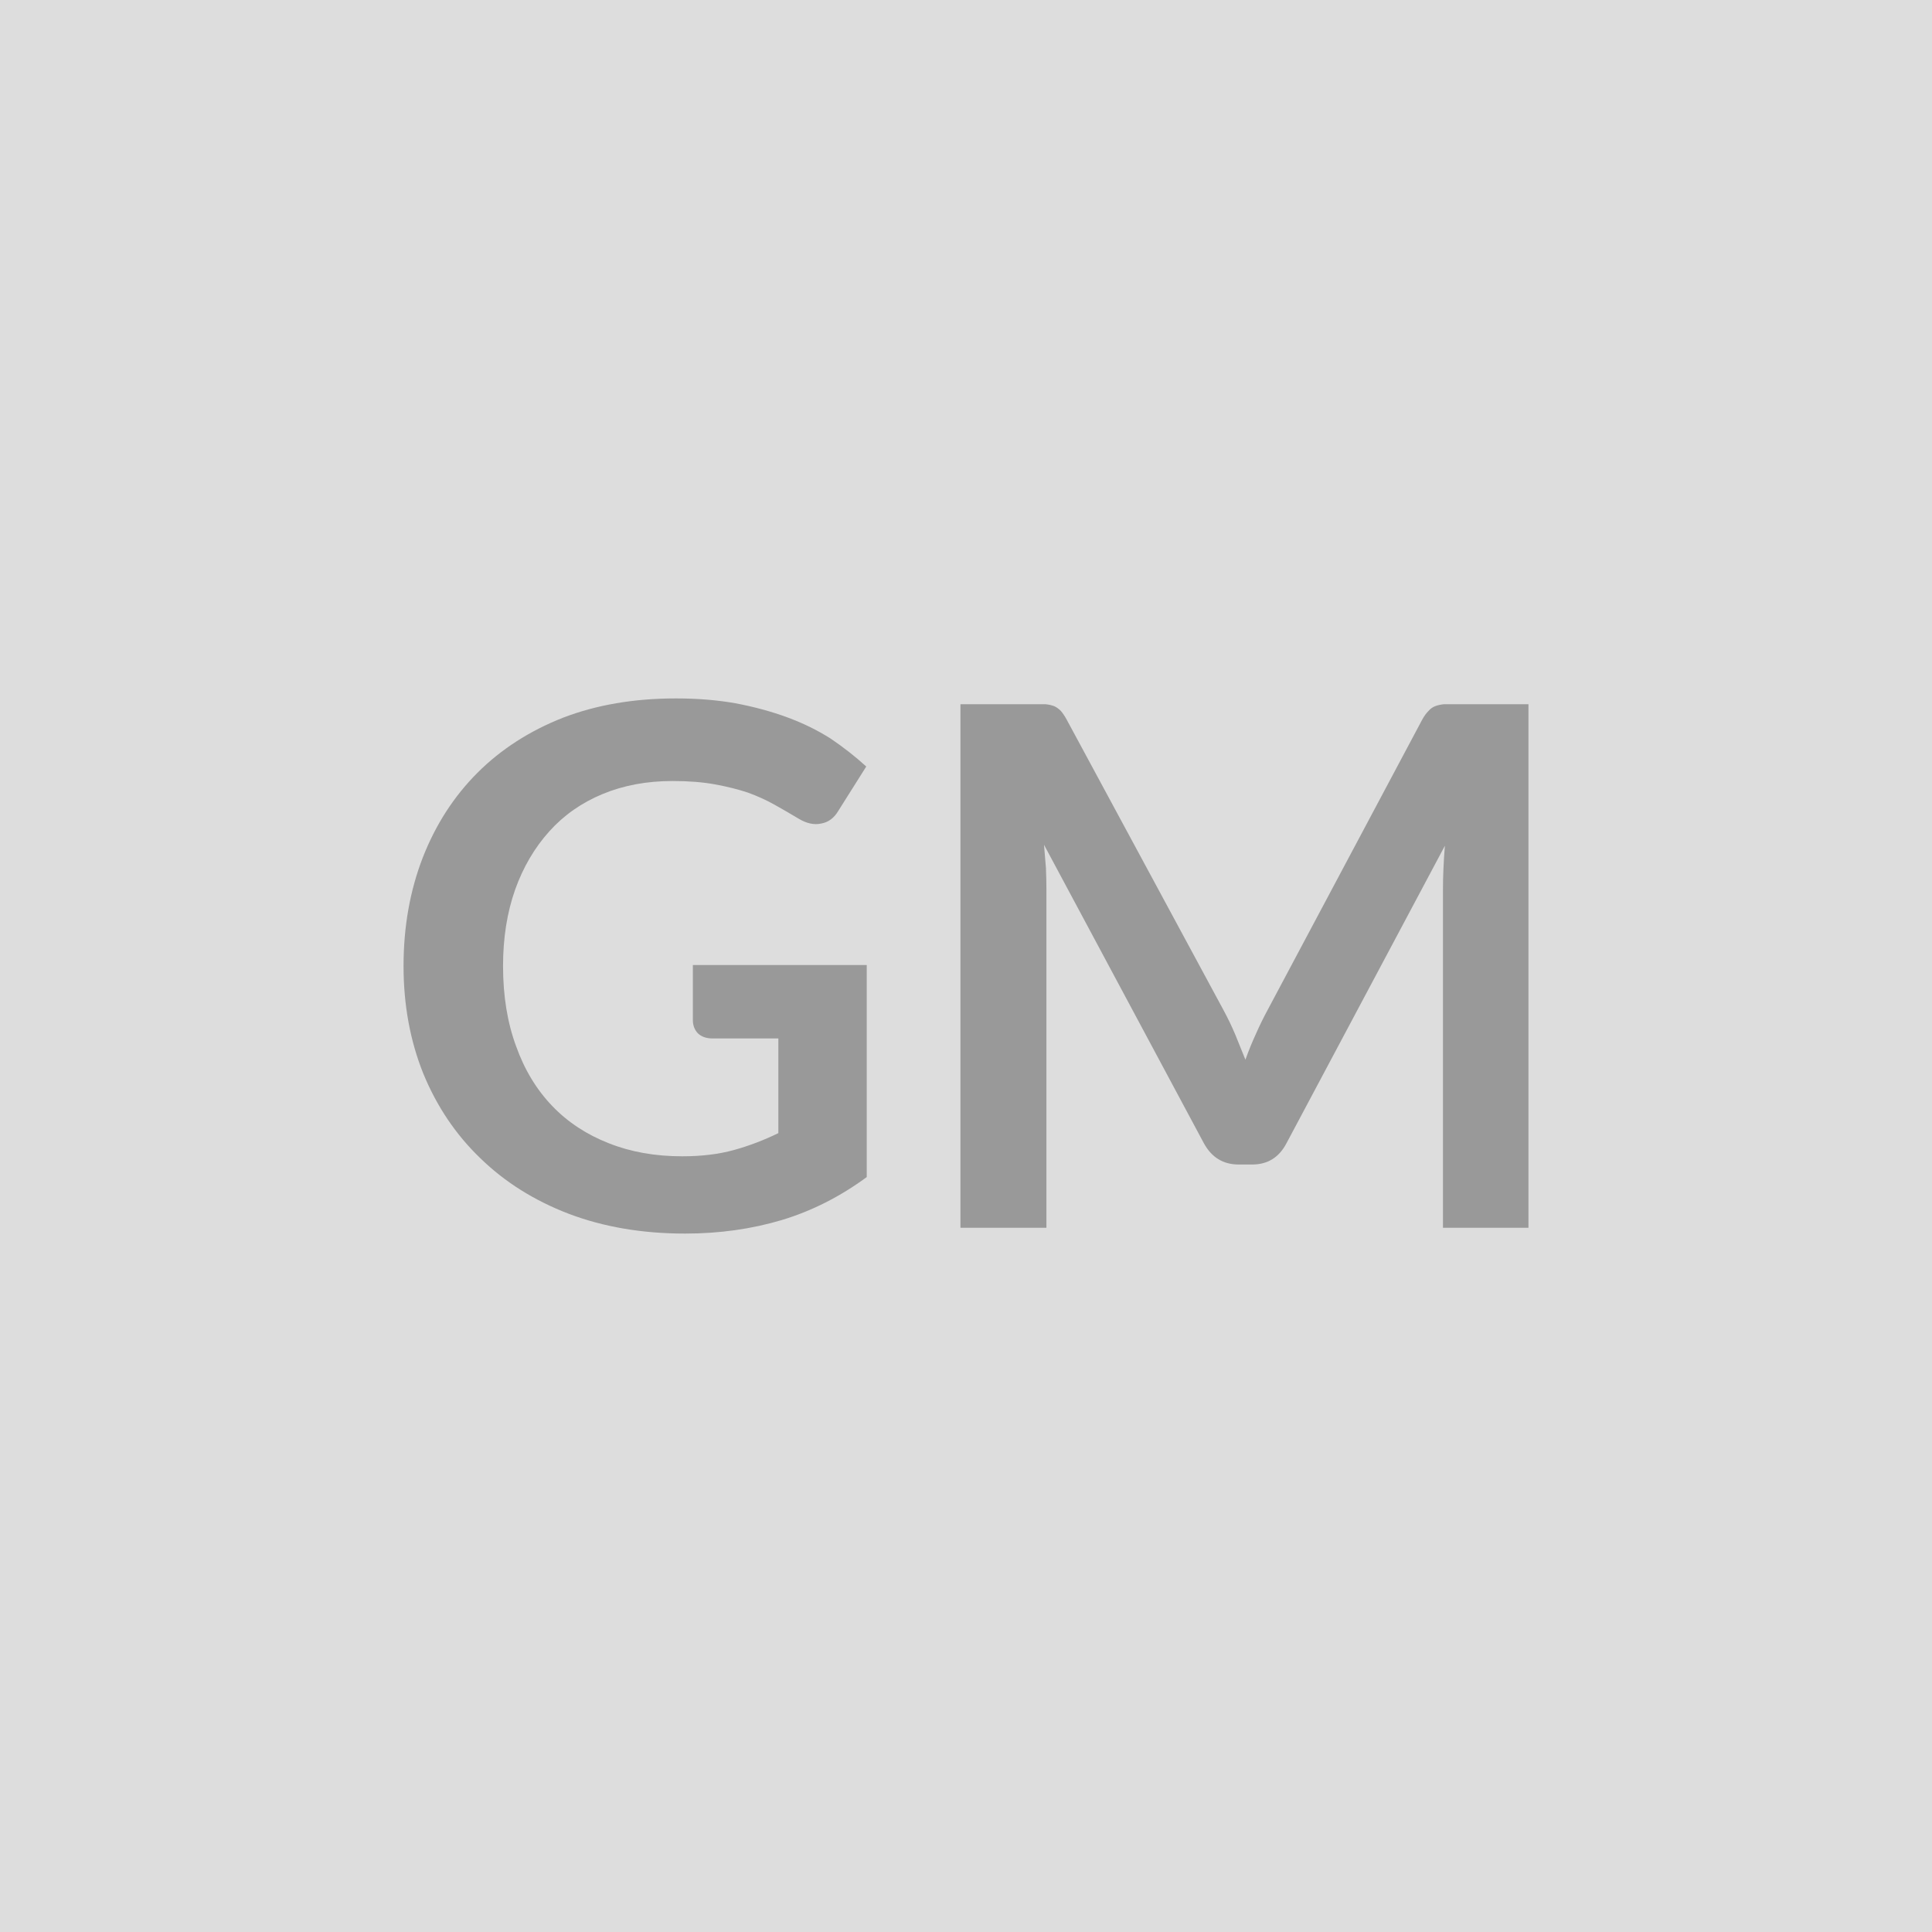 <svg xmlns="http://www.w3.org/2000/svg" width="40" height="40" viewBox="0 0 40 40"><rect width="100%" height="100%" fill="#DDDDDD"/><path fill="#999999" d="M14.345 19.98h3.6v4.39q-.83.61-1.76.89-.94.28-2 .28-1.33 0-2.41-.41-1.07-.41-1.83-1.15-.76-.73-1.18-1.75-.41-1.02-.41-2.23 0-1.22.4-2.25.4-1.02 1.13-1.75t1.77-1.14q1.04-.4 2.34-.4.66 0 1.23.1.58.11 1.07.29t.9.44q.4.27.74.58l-.58.92q-.13.22-.35.26-.22.05-.47-.1t-.5-.29-.55-.25q-.3-.1-.68-.17t-.88-.07q-.8 0-1.45.27t-1.1.77q-.46.51-.71 1.21-.25.71-.25 1.58 0 .93.27 1.66.26.73.75 1.24.48.5 1.17.77.68.27 1.52.27.6 0 1.07-.13t.92-.35V21.5h-1.36q-.2 0-.31-.11-.1-.11-.1-.27zm15.78-5.4h1.52v10.84h-1.77v-7q0-.42.04-.91l-3.28 6.16q-.23.44-.71.44h-.28q-.48 0-.72-.44l-3.31-6.18.04.48q.01.24.01.45v7h-1.78V14.58h1.76q.1.01.18.04.07.03.14.1.06.07.12.18l3.25 6.02q.13.24.24.5l.21.52q.1-.28.22-.54.11-.25.24-.49l3.2-6.01q.06-.11.13-.18.06-.07.14-.1t.18-.04z"/></svg>
